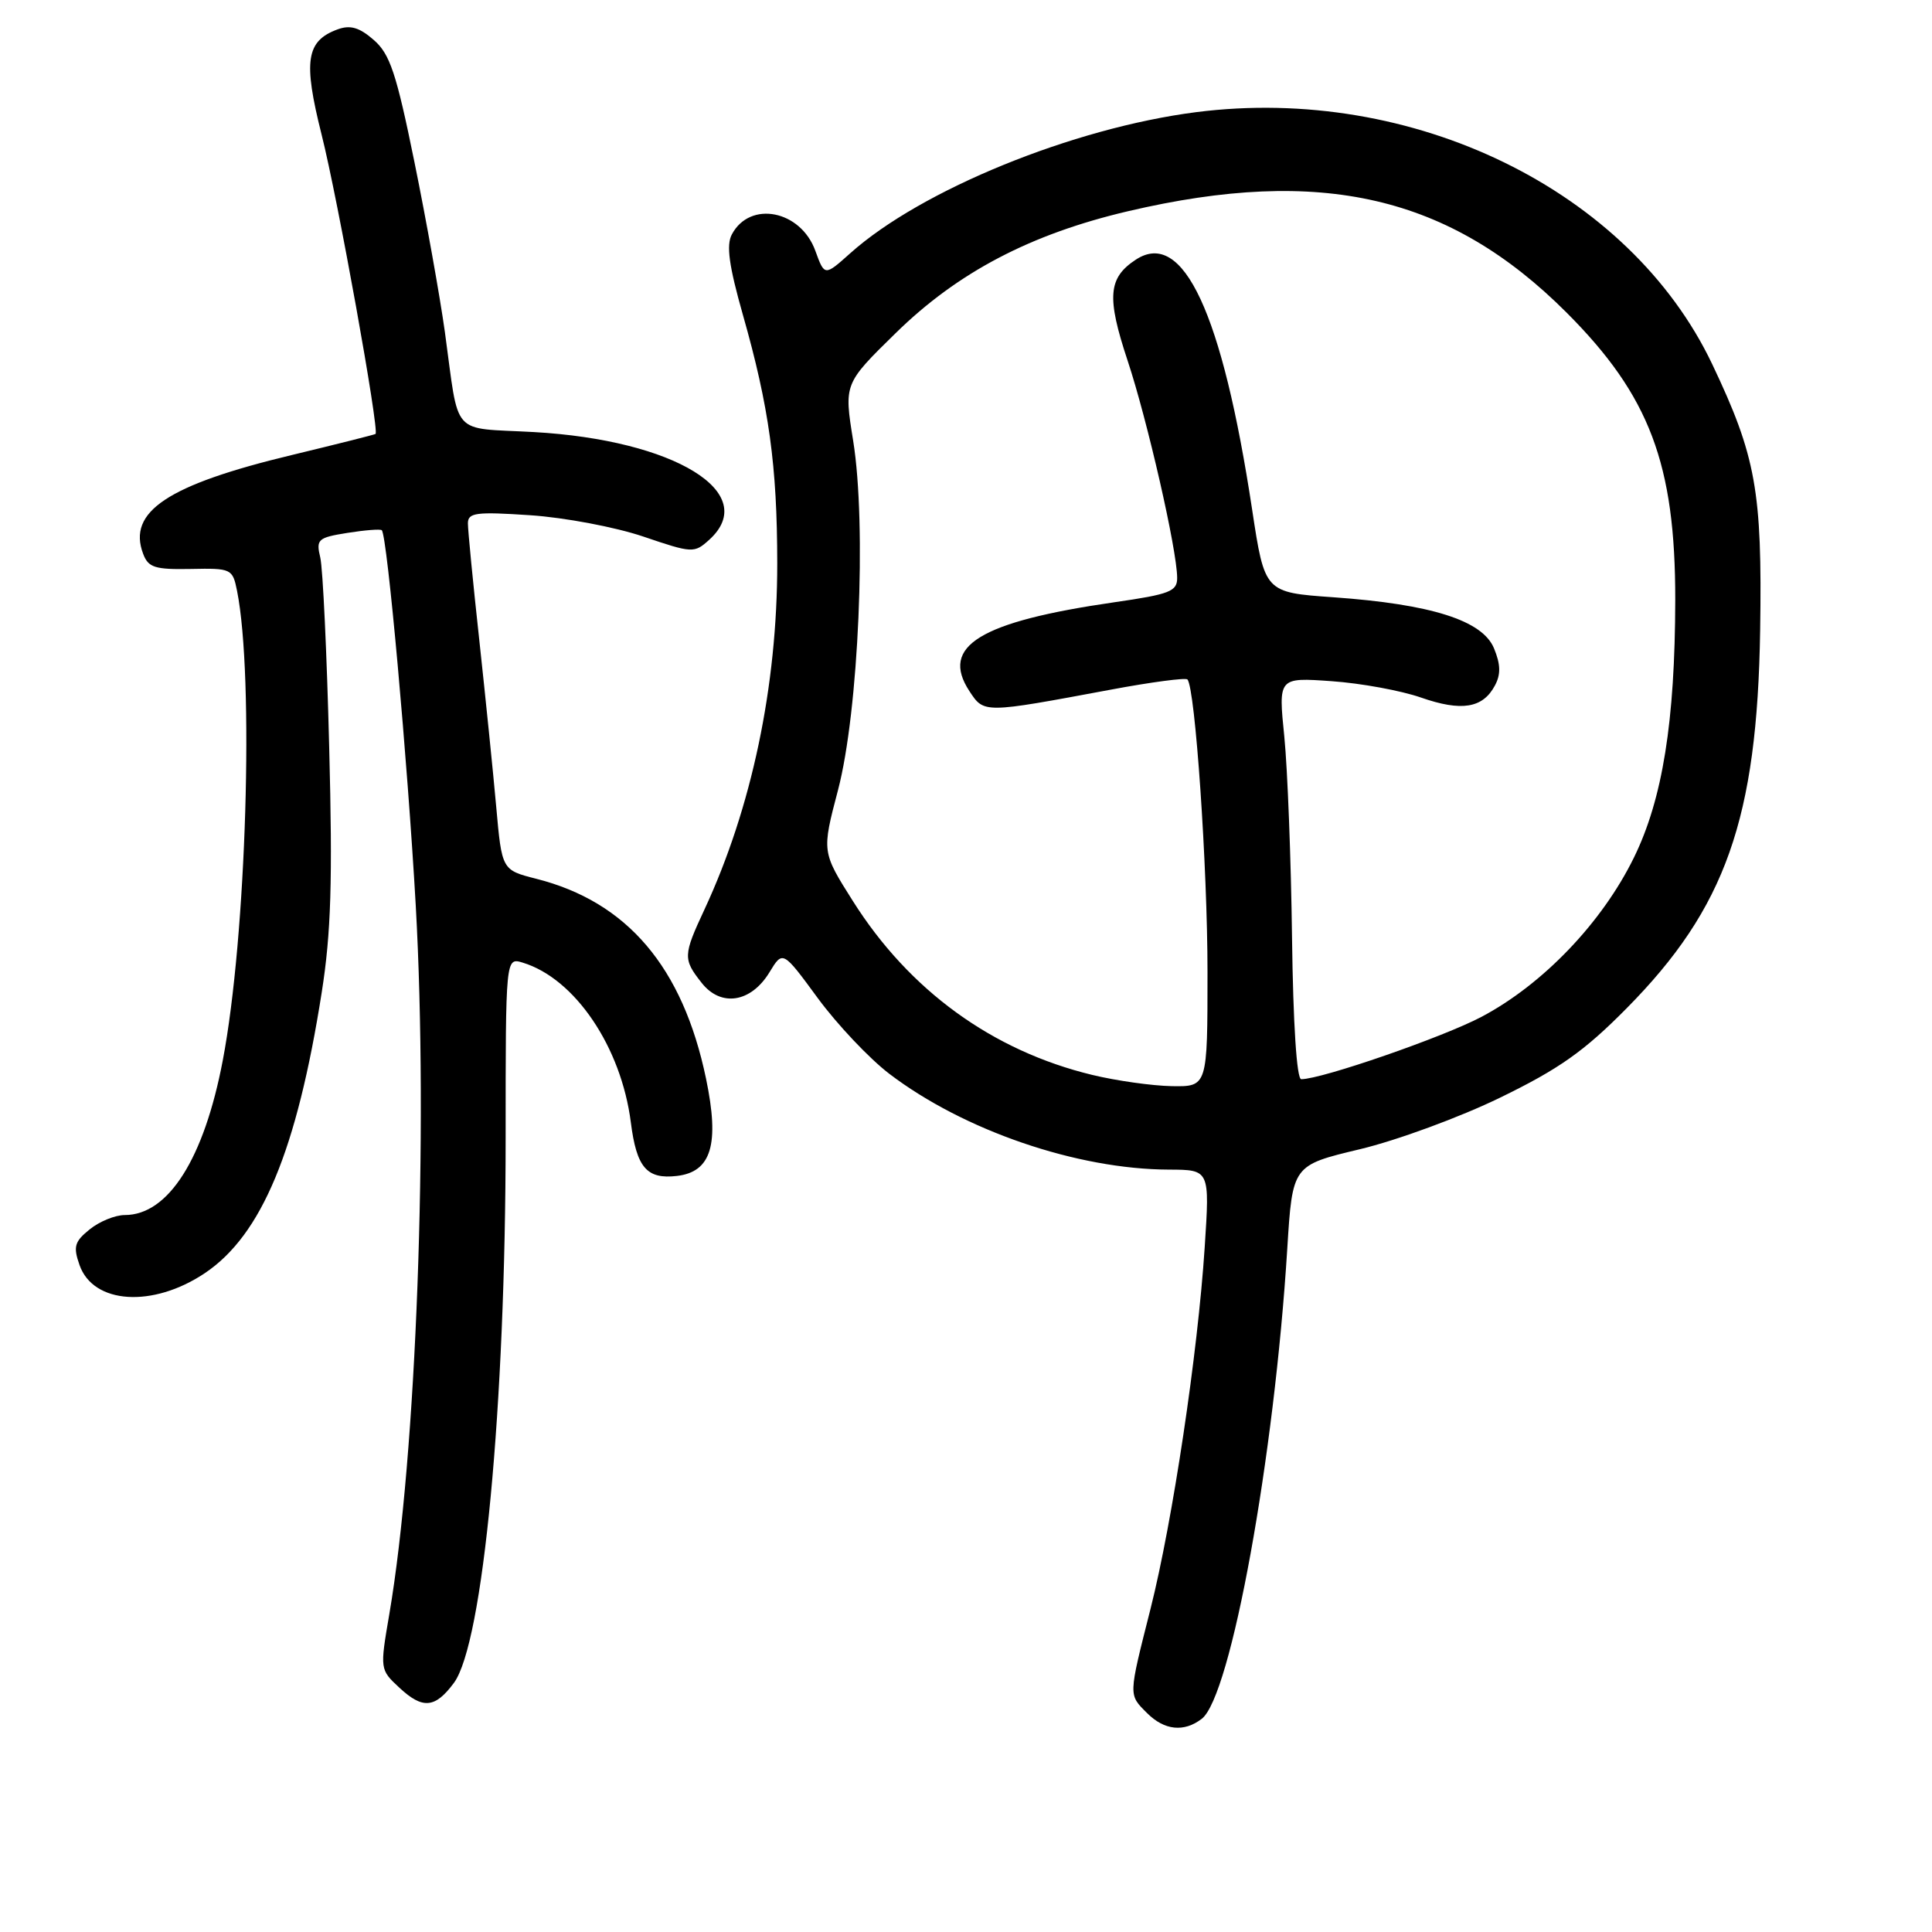 <?xml version="1.0" encoding="UTF-8" standalone="no"?>
<!DOCTYPE svg PUBLIC "-//W3C//DTD SVG 1.1//EN" "http://www.w3.org/Graphics/SVG/1.1/DTD/svg11.dtd" >
<svg xmlns="http://www.w3.org/2000/svg" xmlns:xlink="http://www.w3.org/1999/xlink" version="1.1" viewBox="0 0 256 256">
 <g >
 <path fill="currentColor"
d=" M 159.24 227.75 C 163.10 224.78 168.86 193.08 170.57 165.46 C 171.26 154.41 171.26 154.41 180.18 152.28 C 185.09 151.11 193.47 148.03 198.80 145.43 C 206.57 141.65 209.90 139.31 215.53 133.61 C 228.66 120.34 232.84 108.48 233.23 83.50 C 233.51 65.06 232.68 60.46 226.87 48.24 C 215.90 25.20 187.22 11.20 158.50 14.86 C 142.19 16.95 122.05 25.16 112.67 33.55 C 109.26 36.60 109.26 36.60 108.04 33.24 C 106.10 27.86 99.39 26.53 96.98 31.05 C 96.21 32.47 96.59 35.21 98.44 41.73 C 101.91 53.92 102.98 61.71 102.99 74.64 C 103.00 90.91 99.61 107.04 93.35 120.50 C 90.51 126.59 90.49 127.09 92.97 130.23 C 95.52 133.48 99.51 132.86 101.96 128.83 C 103.72 125.93 103.72 125.93 108.37 132.27 C 110.93 135.75 115.18 140.25 117.82 142.27 C 127.70 149.80 142.70 154.94 154.90 154.98 C 160.30 155.00 160.30 155.00 159.63 165.25 C 158.71 179.36 155.38 201.56 152.45 213.18 C 149.50 224.85 149.51 224.51 152.00 227.00 C 154.29 229.29 156.89 229.56 159.24 227.75 Z  M 60.14 223.00 C 64.01 217.78 67.00 186.32 67.00 150.79 C 67.00 126.87 67.00 126.87 69.25 127.55 C 76.18 129.65 82.31 138.72 83.59 148.73 C 84.35 154.71 85.70 156.28 89.68 155.82 C 94.27 155.29 95.37 151.63 93.55 142.91 C 90.47 128.15 83.11 119.49 71.05 116.44 C 66.50 115.28 66.50 115.28 65.75 106.89 C 65.34 102.28 64.32 92.31 63.50 84.74 C 62.67 77.17 62.00 70.24 62.00 69.35 C 62.00 67.93 63.07 67.79 70.25 68.27 C 74.79 68.57 81.52 69.84 85.22 71.09 C 91.75 73.31 91.99 73.32 93.97 71.53 C 100.83 65.32 89.40 58.30 70.73 57.25 C 59.59 56.63 60.89 58.09 58.95 44.00 C 58.30 39.33 56.49 29.20 54.92 21.50 C 52.52 9.70 51.67 7.15 49.52 5.29 C 47.62 3.63 46.41 3.28 44.74 3.89 C 40.56 5.42 40.16 8.08 42.61 17.82 C 44.76 26.34 50.30 57.11 49.76 57.50 C 49.62 57.60 44.65 58.85 38.72 60.28 C 22.21 64.24 16.85 67.80 18.97 73.39 C 19.65 75.21 20.54 75.48 25.29 75.39 C 30.66 75.28 30.82 75.36 31.41 78.29 C 33.69 89.70 32.65 124.11 29.52 140.50 C 27.04 153.54 22.31 161.00 16.53 161.00 C 15.26 161.00 13.17 161.85 11.88 162.90 C 9.87 164.52 9.68 165.19 10.54 167.63 C 12.36 172.81 20.24 173.32 27.14 168.70 C 34.67 163.65 39.34 152.44 42.63 131.50 C 43.87 123.61 44.08 116.76 43.62 99.00 C 43.31 86.62 42.78 75.33 42.44 73.89 C 41.86 71.46 42.11 71.24 46.04 70.61 C 48.37 70.24 50.41 70.08 50.59 70.26 C 51.31 70.98 54.00 100.76 55.09 120.00 C 56.77 150.03 55.18 192.86 51.59 213.86 C 50.33 221.21 50.34 221.23 52.92 223.63 C 56.00 226.50 57.65 226.36 60.14 223.00 Z  M 144.72 142.43 C 131.49 139.23 120.48 131.23 113.01 119.39 C 108.89 112.87 108.89 112.87 111.04 104.69 C 113.78 94.26 114.85 69.57 113.05 58.41 C 111.83 50.85 111.83 50.85 118.67 44.15 C 126.90 36.08 136.56 31.01 149.50 27.98 C 175.08 21.99 192.08 25.92 207.58 41.42 C 218.58 52.43 222.00 61.48 221.98 79.50 C 221.95 95.60 220.30 105.90 216.50 113.64 C 212.28 122.25 204.46 130.42 196.32 134.73 C 191.22 137.43 175.13 143.00 172.42 143.00 C 171.82 143.00 171.35 135.66 171.20 124.25 C 171.07 113.94 170.61 101.96 170.18 97.63 C 169.38 89.76 169.38 89.76 176.44 90.26 C 180.32 90.53 185.66 91.51 188.29 92.43 C 193.65 94.30 196.48 93.85 198.08 90.84 C 198.88 89.36 198.84 88.03 197.96 85.90 C 196.43 82.21 189.67 80.06 176.67 79.14 C 167.58 78.50 167.58 78.50 165.91 67.50 C 161.96 41.46 156.77 30.30 150.51 34.40 C 146.83 36.81 146.62 39.36 149.41 47.77 C 152.03 55.66 155.96 72.85 155.98 76.55 C 156.00 78.36 155.02 78.74 147.67 79.80 C 129.82 82.38 124.55 85.61 128.44 91.56 C 130.40 94.54 130.25 94.54 147.20 91.38 C 152.54 90.38 157.10 89.78 157.34 90.03 C 158.37 91.14 160.00 114.85 160.00 128.80 C 160.00 144.00 160.00 144.00 155.25 143.92 C 152.64 143.87 147.90 143.20 144.72 142.43 Z "/>
</g>
</svg>